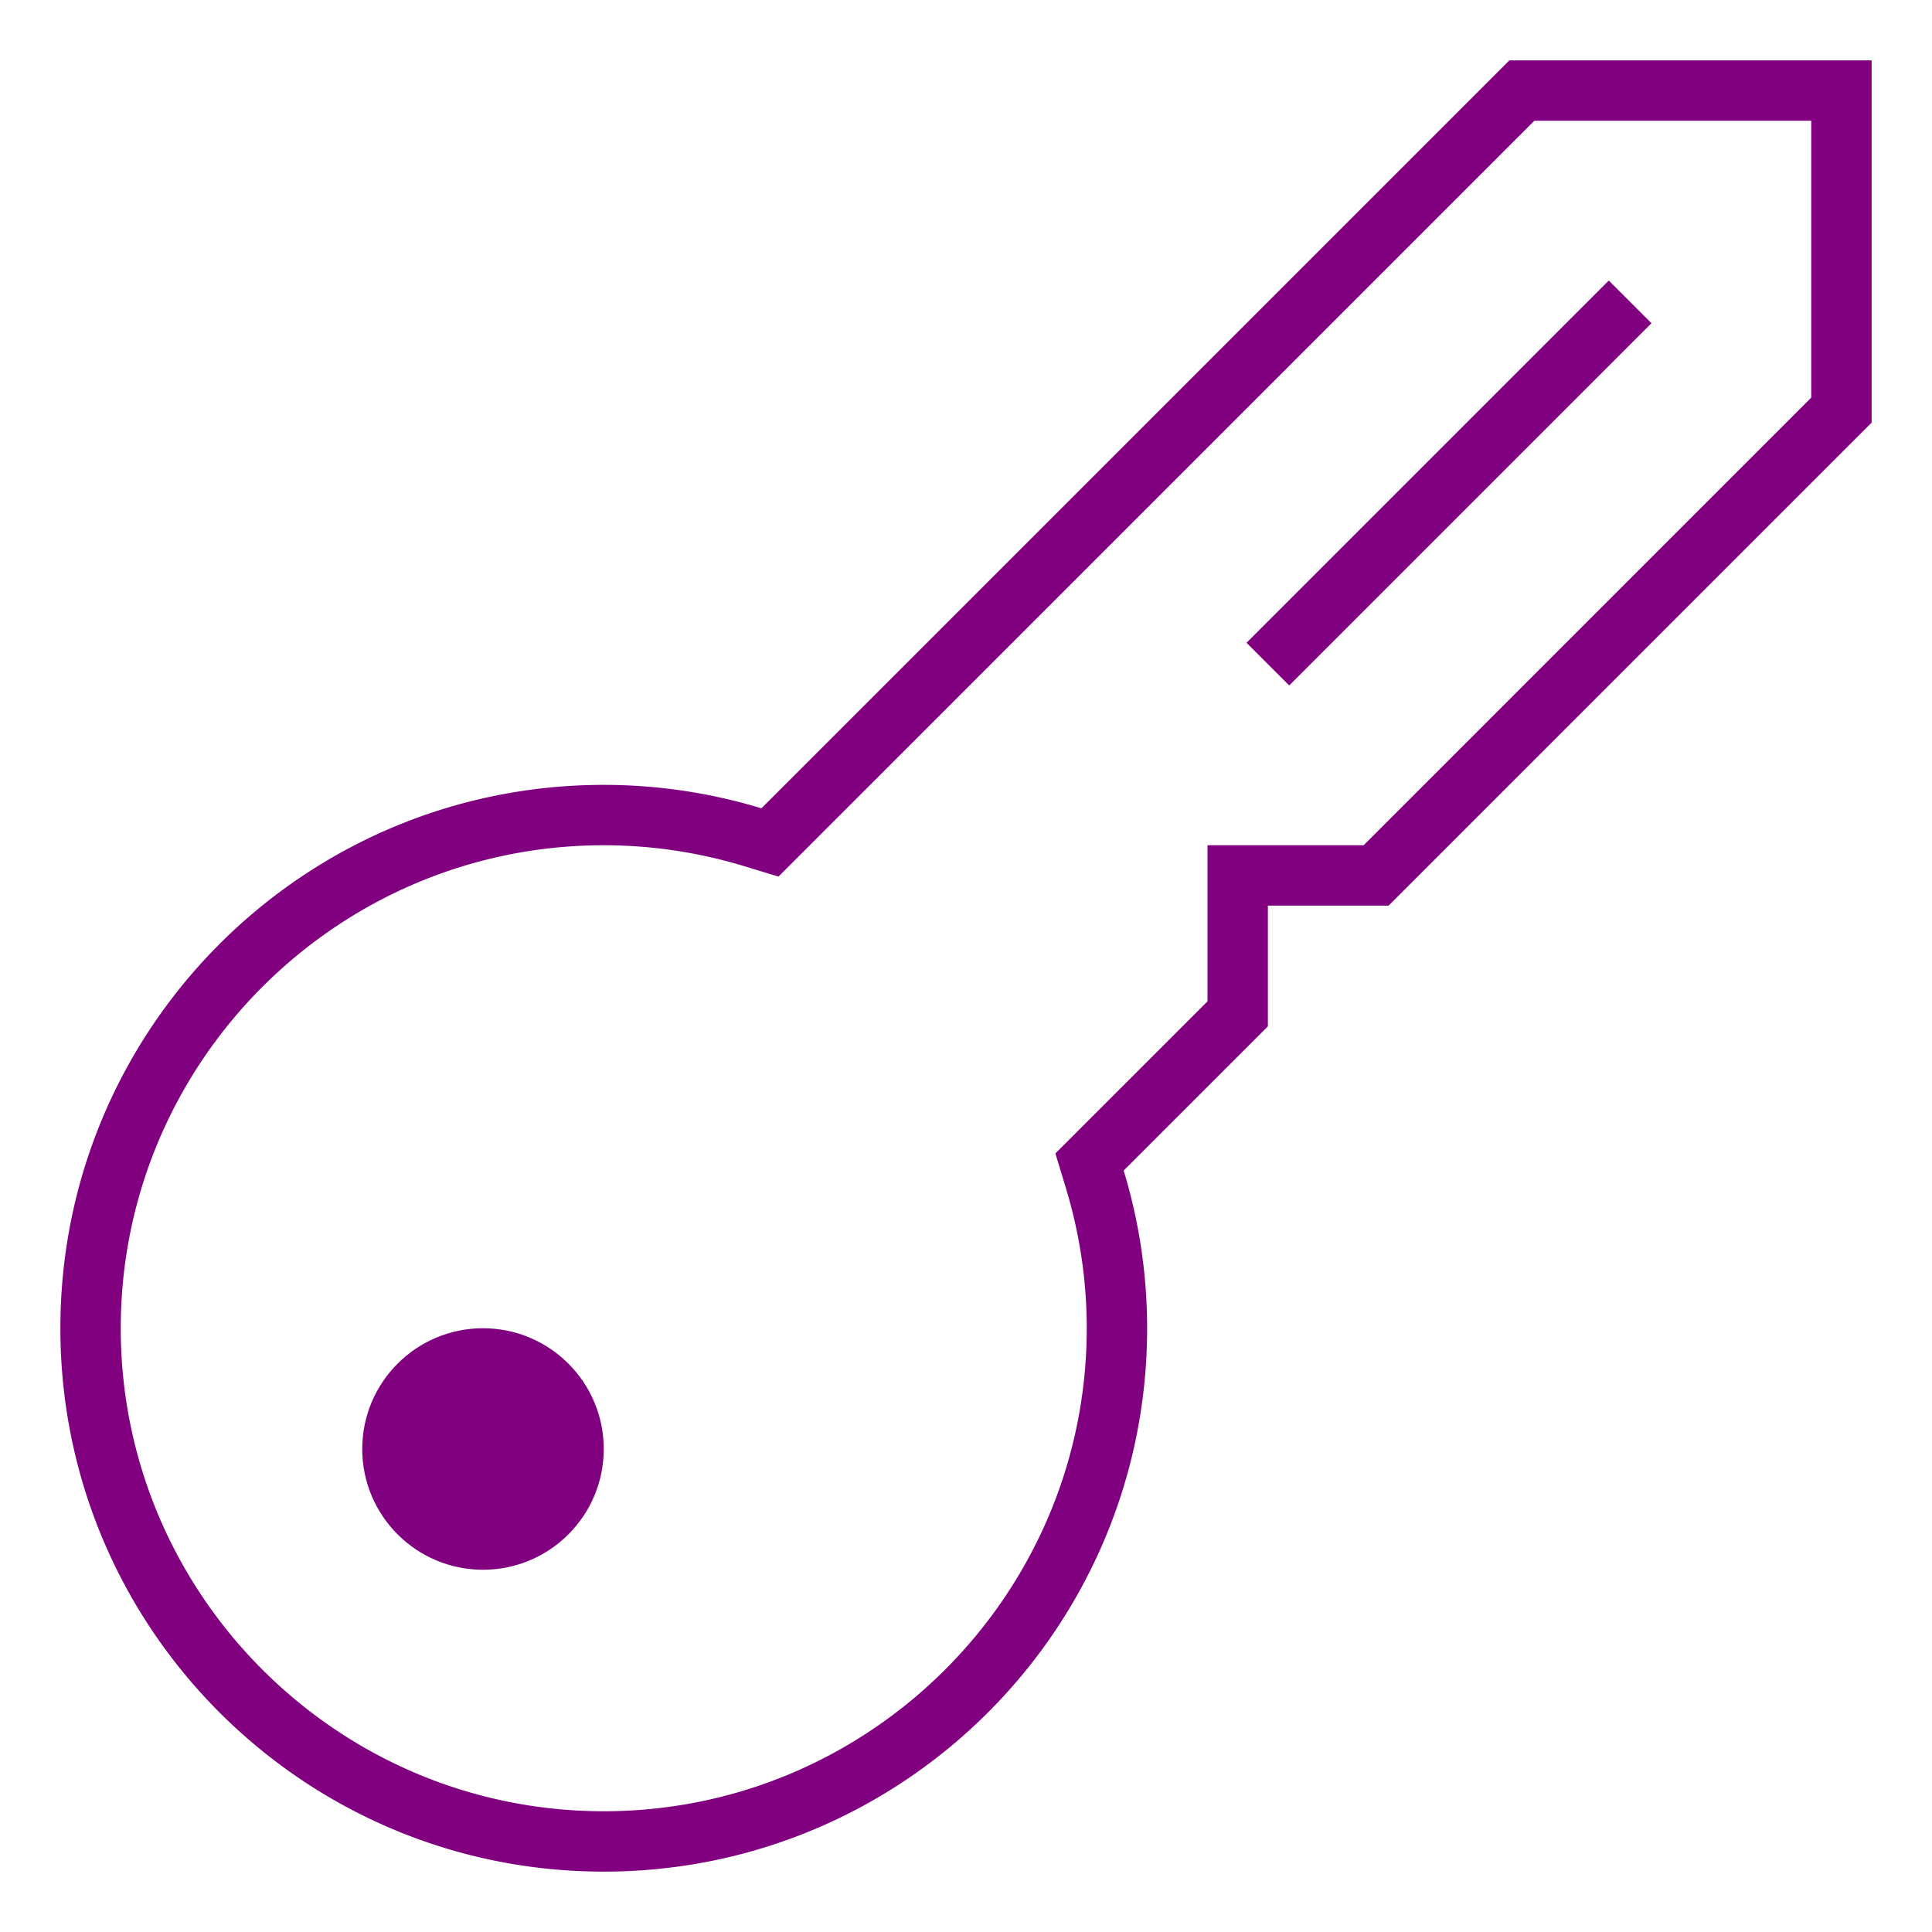 <svg xmlns="http://www.w3.org/2000/svg" viewBox="0 0 64 64"><path fill="purple" d="M50 2 25.223 26.776A17.984 17.984 0 0 0 20 26c-9.941 0-18 8.059-18 18s8.059 18 18 18 18-8.059 18-18c0-1.817-.275-3.57-.777-5.224L42 34v-4h4l16-16V2H50zm10 11.171L45.172 28H40v5.171l-4.191 4.19-.848.848.348 1.147C35.768 40.868 36 42.43 36 44c0 8.822-7.178 16-16 16S4 52.822 4 44s7.178-16 16-16a16 16 0 0 1 4.643.69l1.146.348.848-.848L50.828 4H60v9.171z"/><circle fill="purple" cx="16" cy="48" r="4"/><path fill="purple" d="m41.293 21.293 12-12 1.414 1.414-12 12z"/></svg>